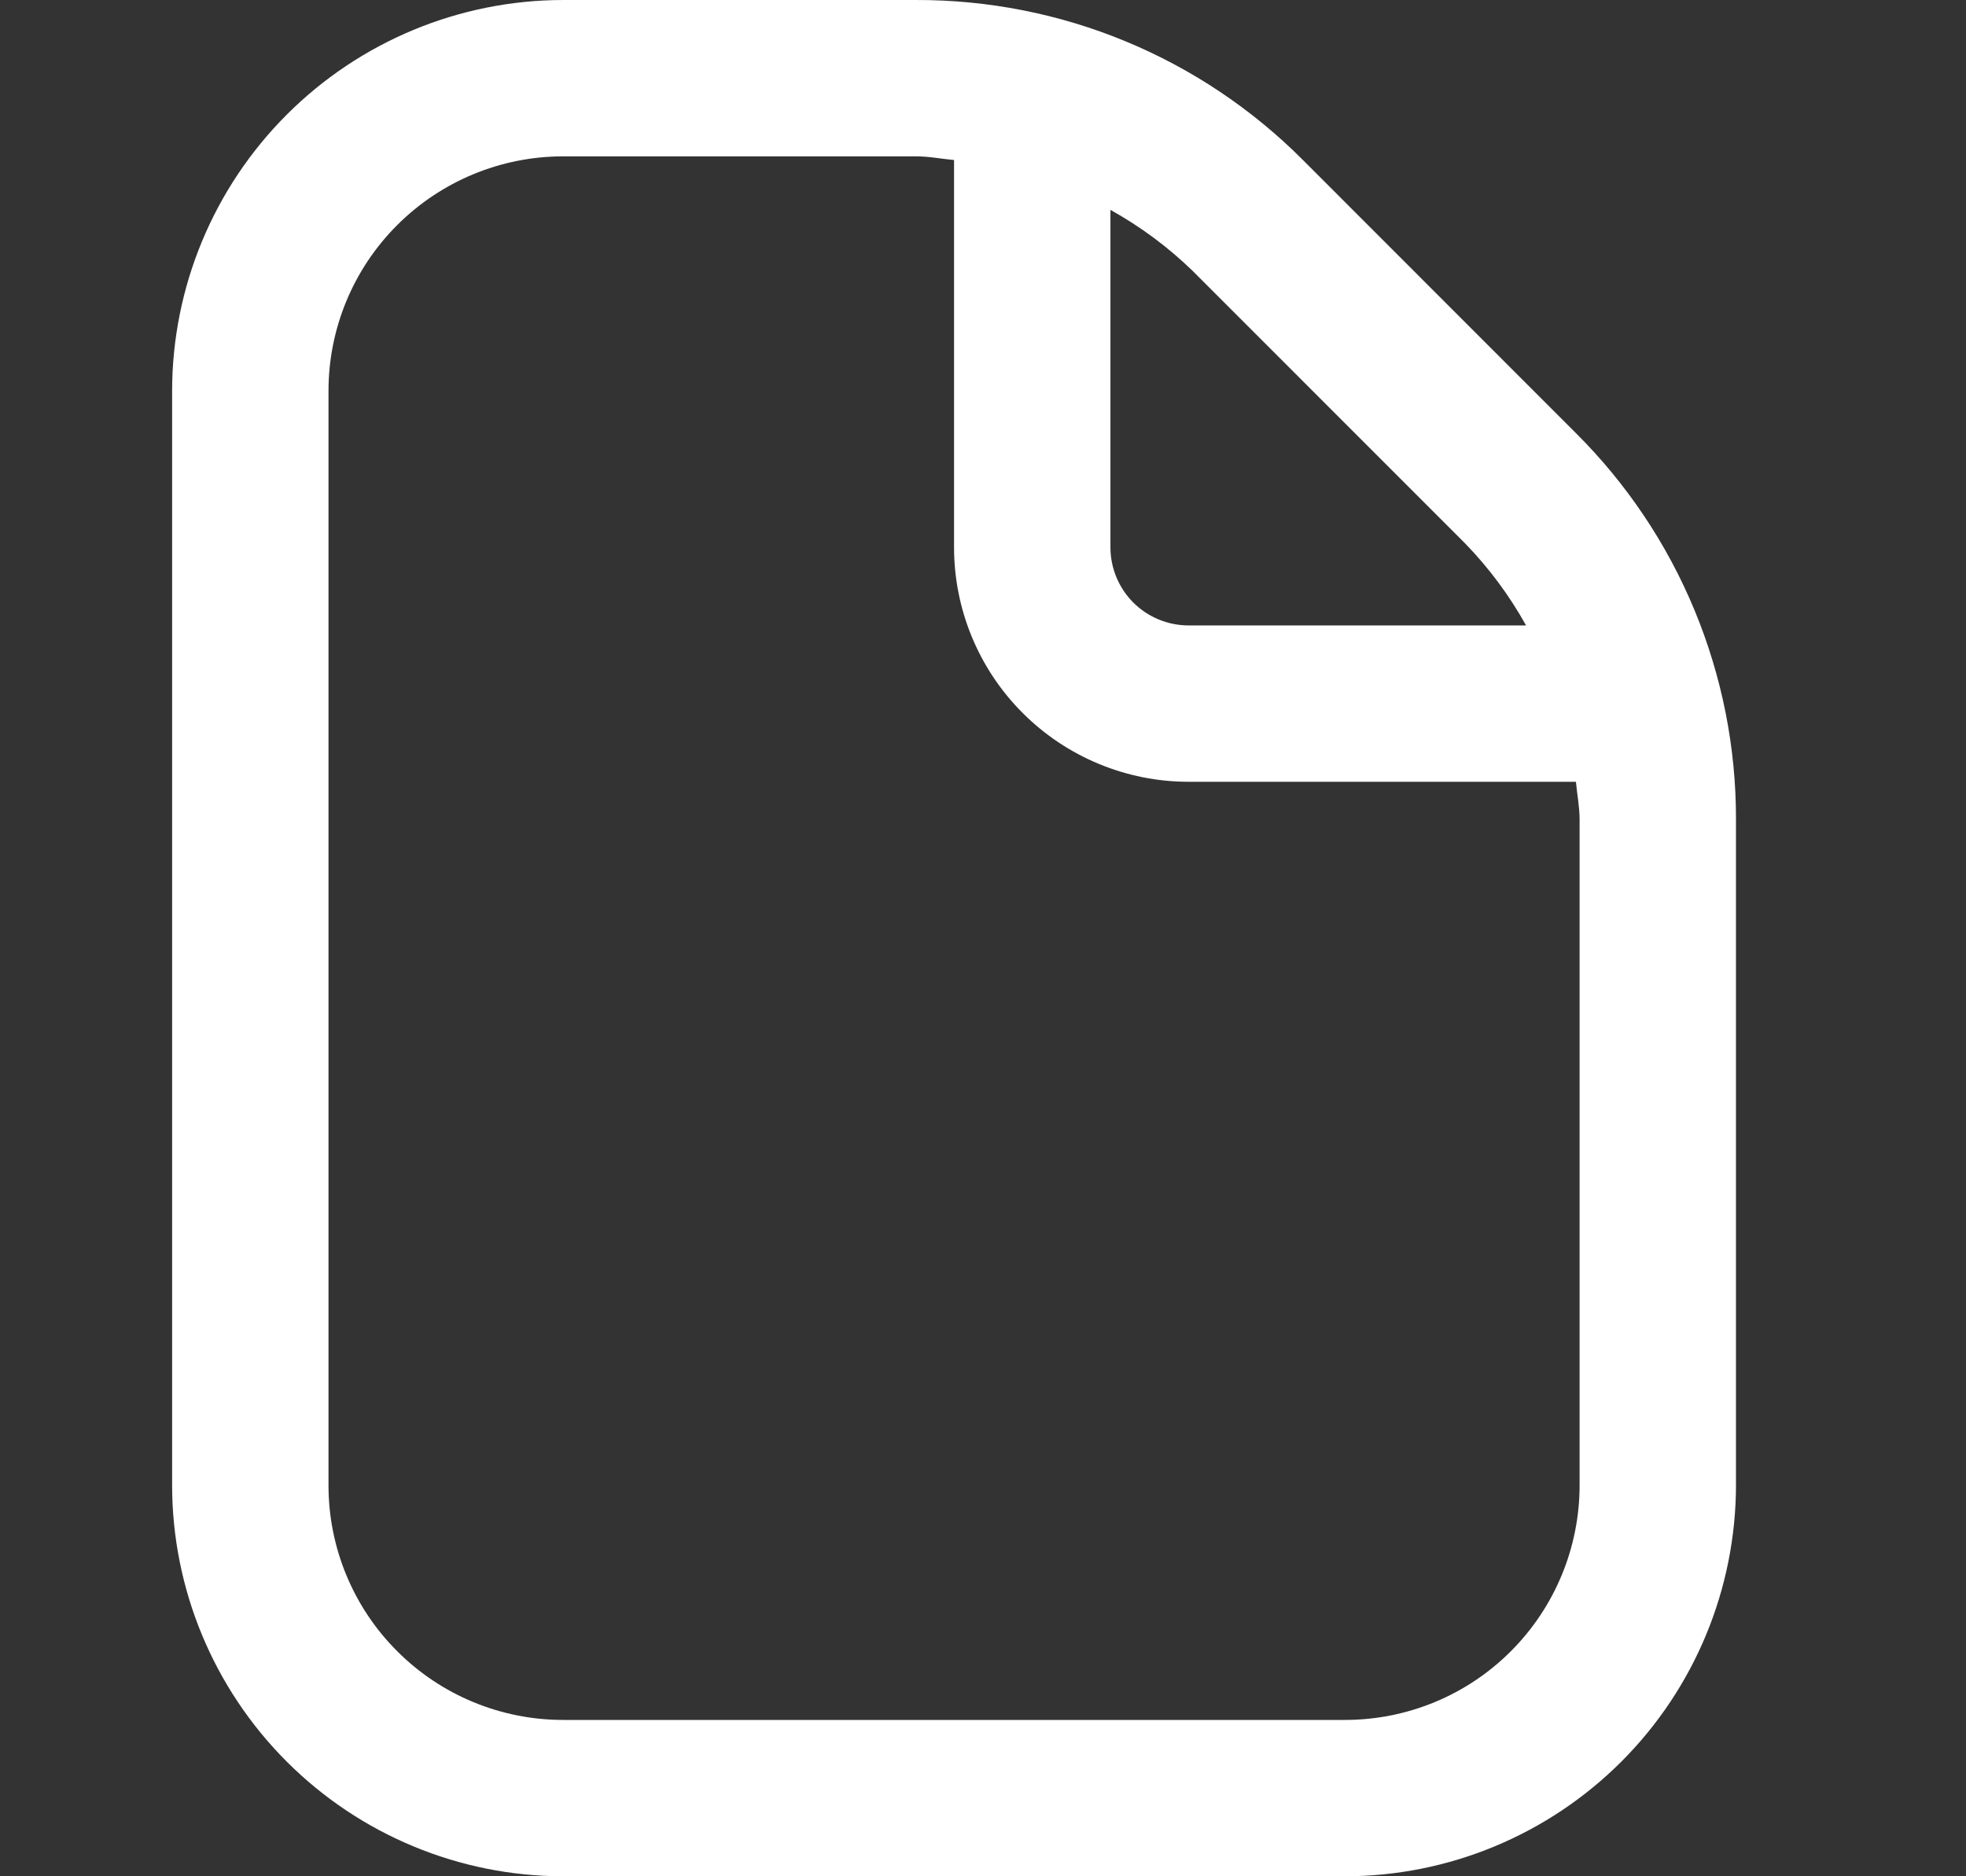 <svg width="22" height="21" viewBox="0 0 22 21" fill="none" xmlns="http://www.w3.org/2000/svg">
<rect x="0" y="0" width="22" height="21" fill="#333333" stroke="none"/>
<g clip-path="url(#clip0)">
<path d="M17.631 4.844L14.583 1.794C14.015 1.223 13.34 0.771 12.597 0.463C11.853 0.155 11.056 -0.002 10.251 2.01676e-05H6.301C5.141 0.001 4.029 0.463 3.209 1.283C2.389 2.103 1.927 3.215 1.926 4.375V16.625C1.927 17.785 2.389 18.897 3.209 19.717C4.029 20.537 5.141 20.999 6.301 21H15.051C16.211 20.999 17.323 20.537 18.143 19.717C18.963 18.897 19.424 17.785 19.426 16.625V9.174C19.428 8.37 19.27 7.573 18.962 6.829C18.654 6.086 18.202 5.411 17.631 4.844ZM16.394 6.081C16.661 6.356 16.891 6.665 17.077 7H13.301C13.069 7 12.846 6.908 12.682 6.744C12.518 6.58 12.426 6.357 12.426 6.125V2.349C12.761 2.535 13.07 2.764 13.345 3.031L16.394 6.081ZM17.676 16.625C17.676 17.321 17.399 17.989 16.907 18.481C16.415 18.974 15.747 19.25 15.051 19.25H6.301C5.605 19.25 4.937 18.974 4.445 18.481C3.952 17.989 3.676 17.321 3.676 16.625V4.375C3.676 3.679 3.952 3.011 4.445 2.519C4.937 2.027 5.605 1.75 6.301 1.75H10.251C10.395 1.75 10.534 1.778 10.676 1.791V6.125C10.676 6.821 10.952 7.489 11.445 7.981C11.937 8.473 12.605 8.75 13.301 8.75H17.635C17.648 8.892 17.676 9.03 17.676 9.174V16.625Z" fill="white"/>
</g>
<defs>
<clipPath id="clip0">
<rect width="21" height="21" fill="white" transform="translate(0.176)"/>
</clipPath>
</defs>
</svg>
